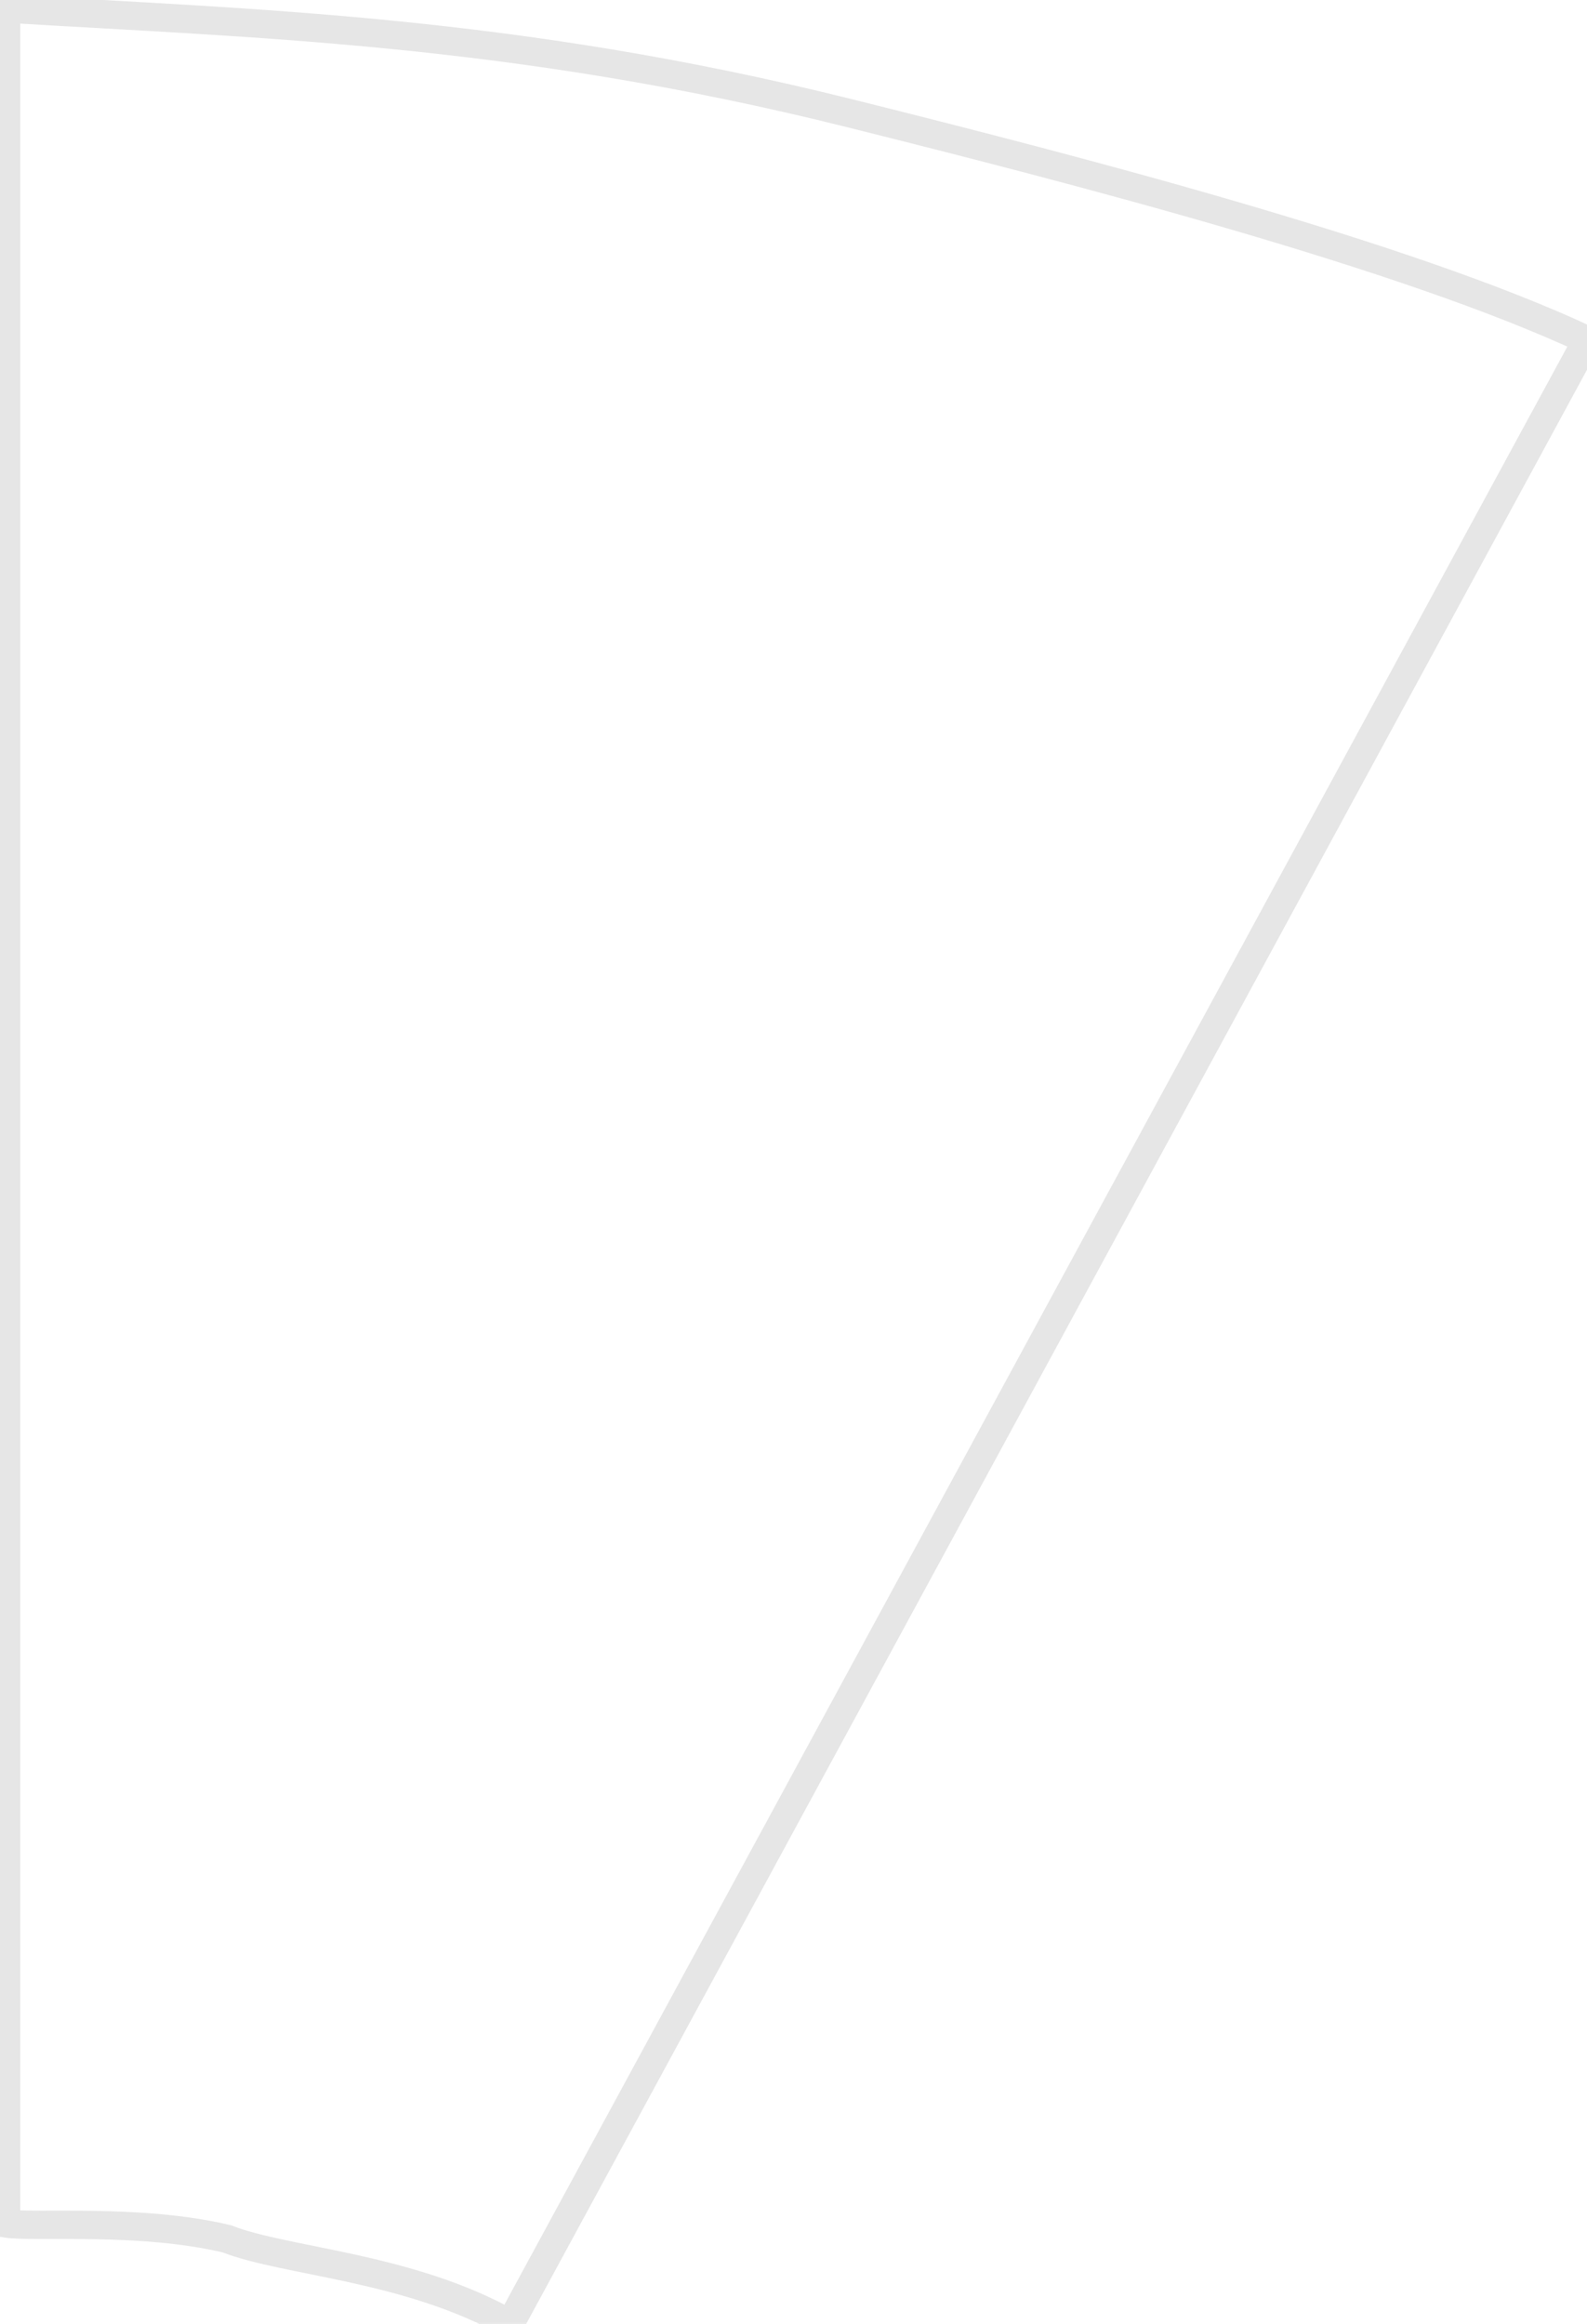 <svg width="28" height="41" viewBox="0 0 28 41" fill="none" xmlns="http://www.w3.org/2000/svg">
<path d="M28 6C24.799 4.499 19 3 15 2C9.029 0.507 4.4 0.417 0.107 0.151L0.107 39.23C0.601 39.307 2.462 39.135 4 39.5C5.04 39.909 7.204 39.988 9 41L28 6Z" fill="white" fill-opacity="0" stroke="black" stroke-opacity="0.1" stroke-width="0.5"/>
</svg>
